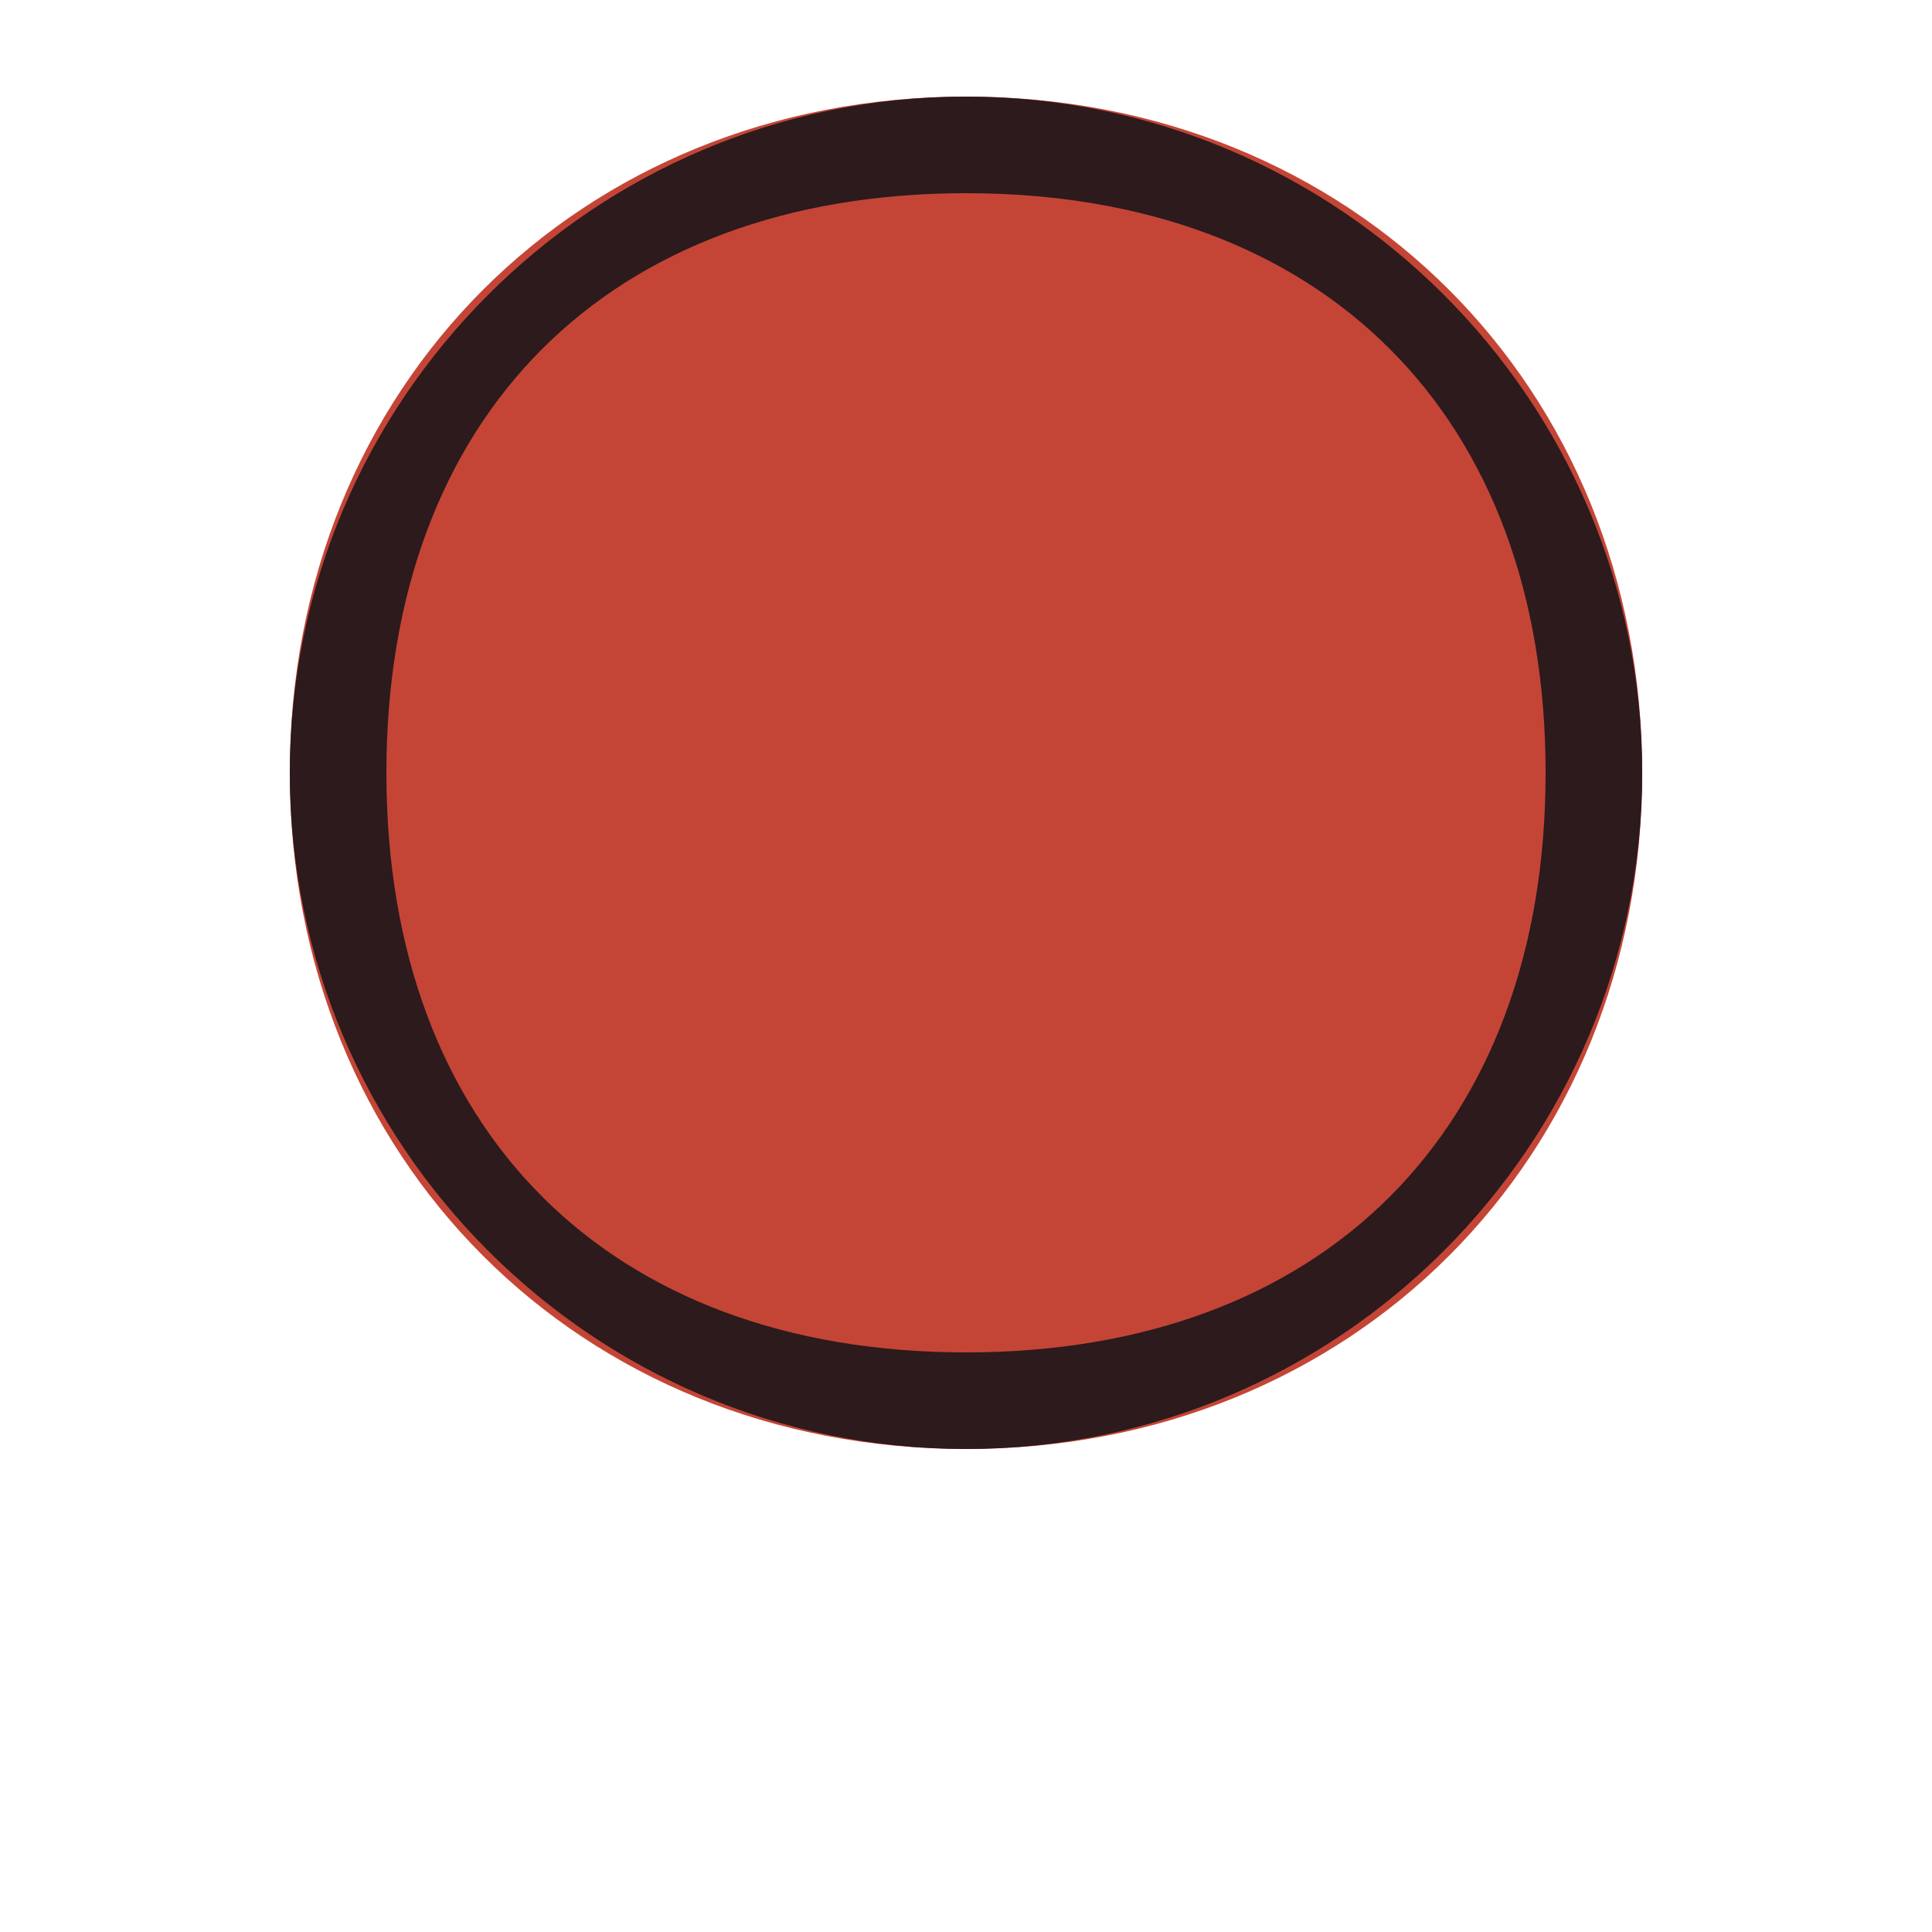<svg xmlns="http://www.w3.org/2000/svg" viewBox="0 0 100 100"><path fill="#C44536" d="M85 40c0 20-15 35-35 35S15 60 15 40s15-35 35-35 35 15 35 35z"/><path fill="#2C1A1D" d="M50 5c19.3 0 35 15.7 35 35S69.3 75 50 75 15 59.3 15 40 30.7 5 50 5zm0 5C31.5 10 20 21.5 20 40s11.5 30 30 30 30-11.5 30-30S68.5 10 50 10z"/></svg>